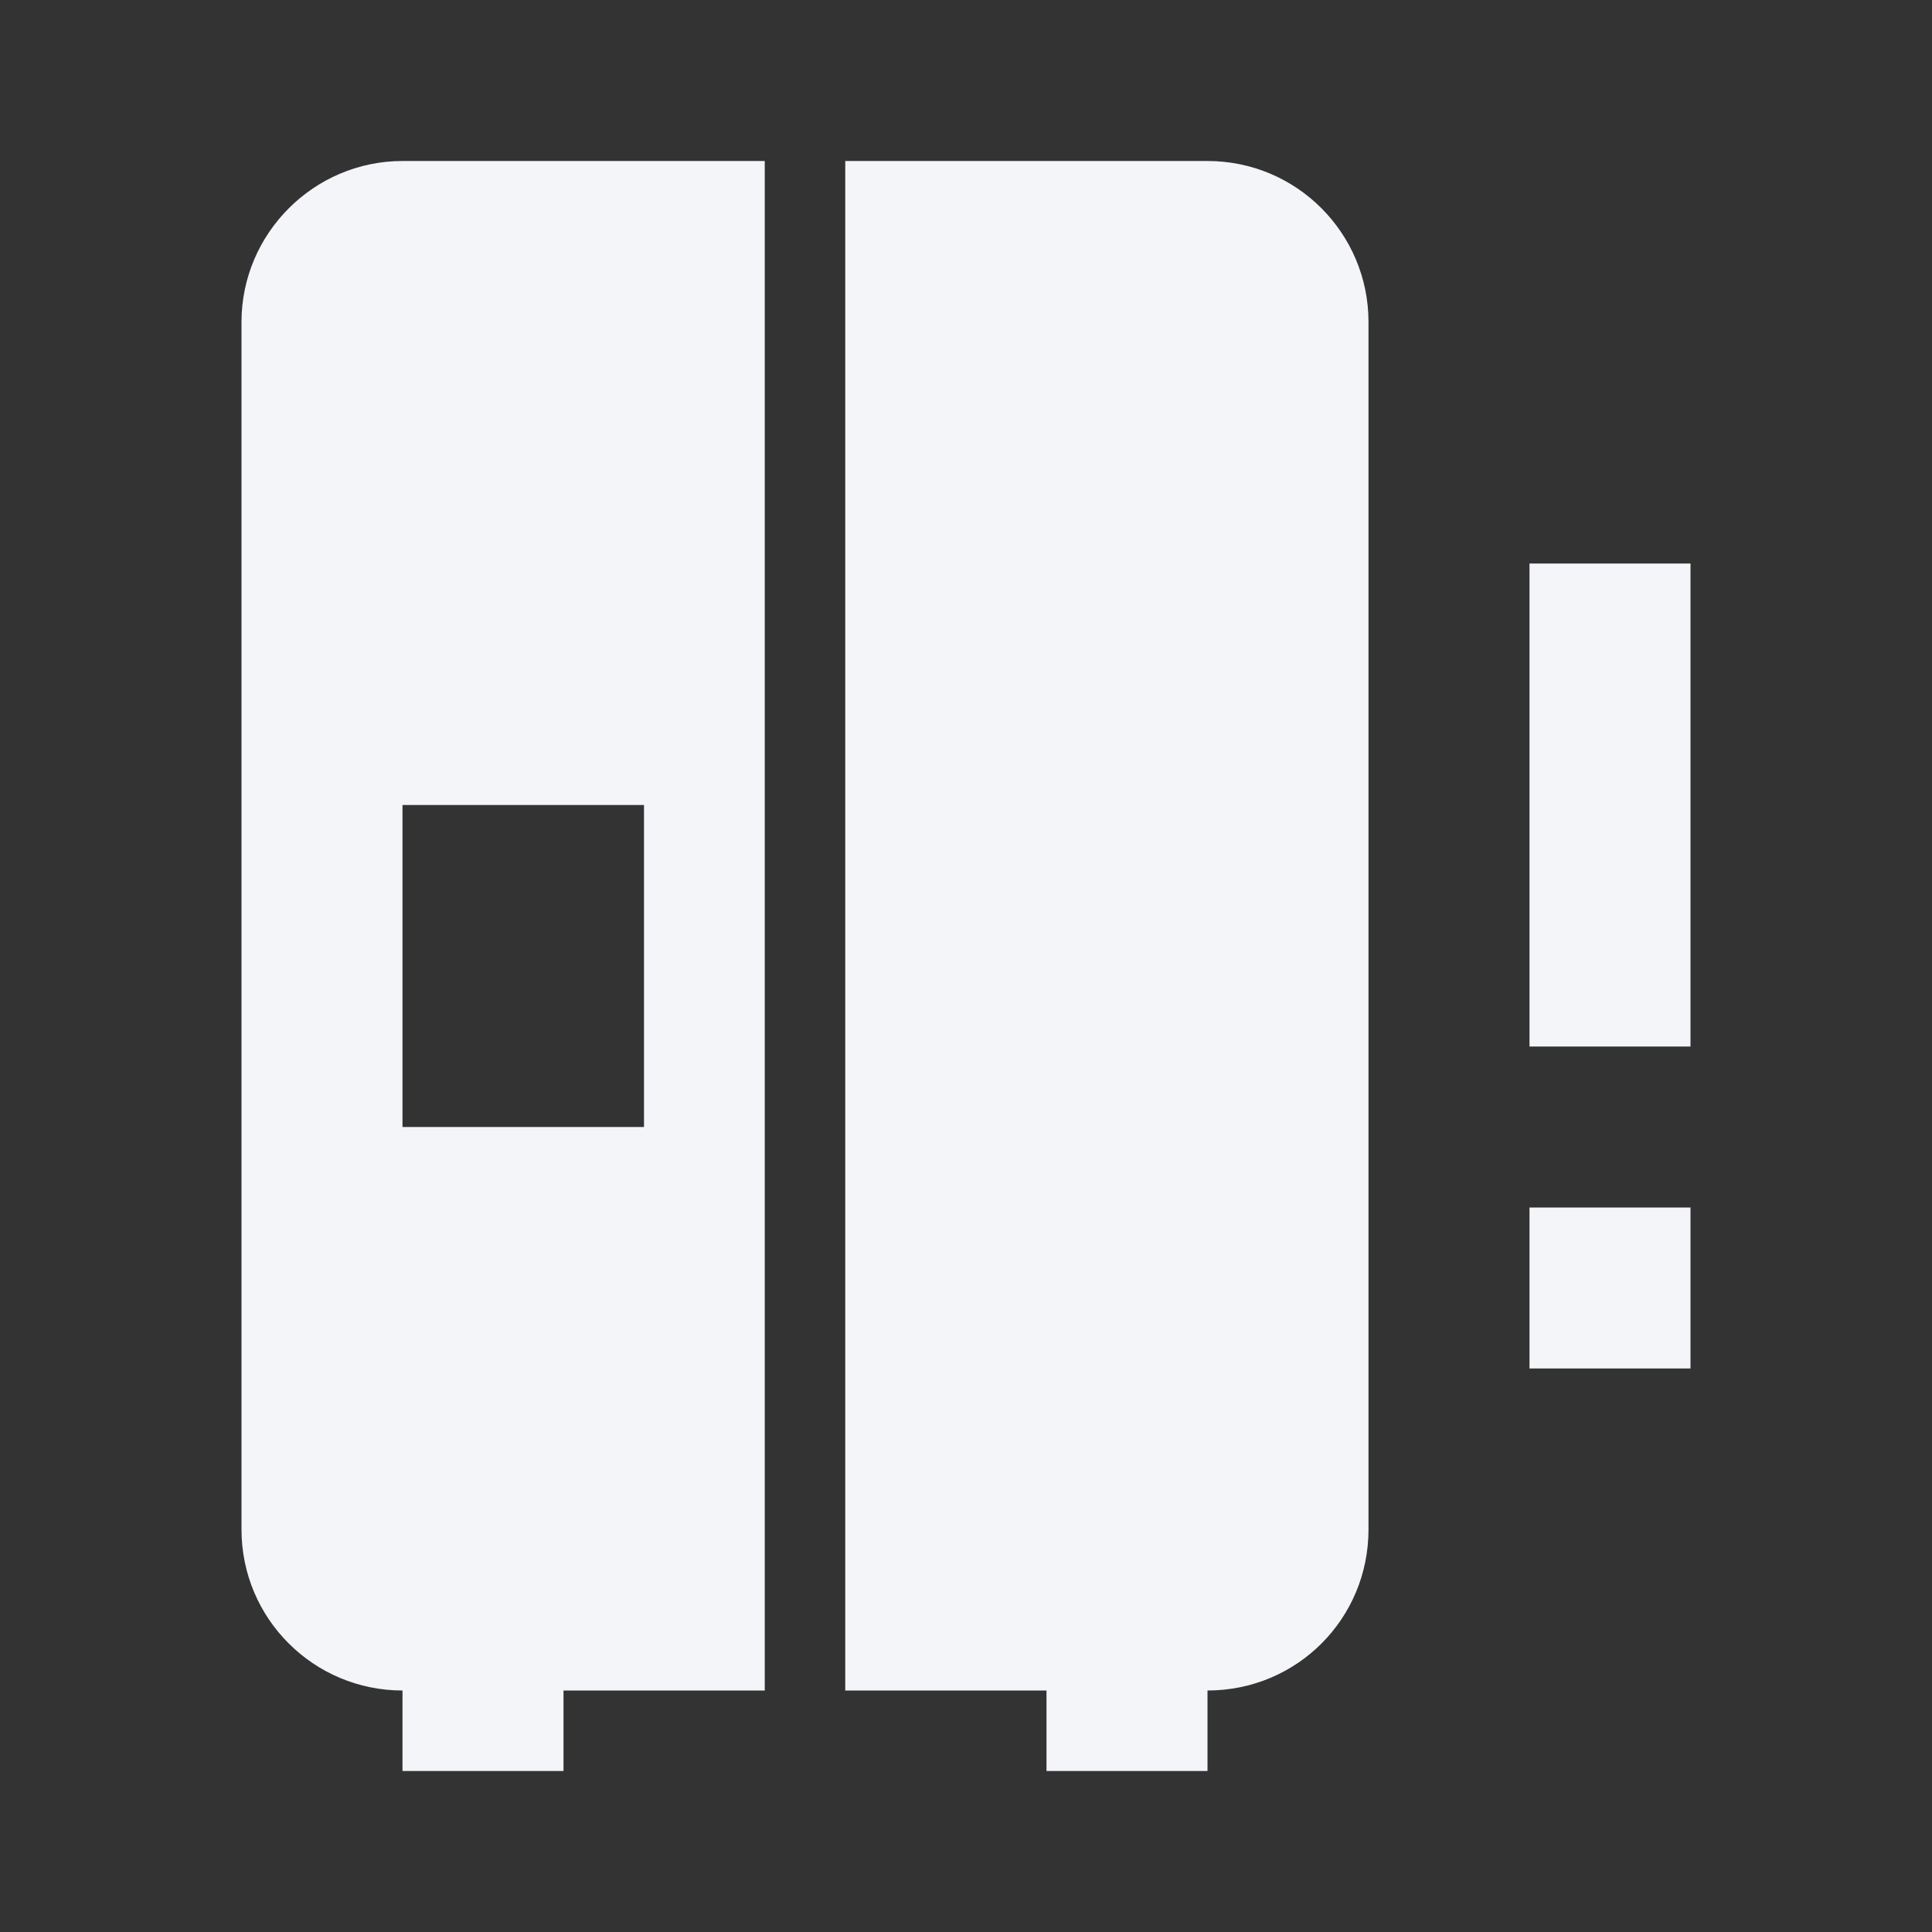 <?xml version="1.0" encoding="UTF-8"?><!DOCTYPE svg PUBLIC "-//W3C//DTD SVG 1.1//EN" "http://www.w3.org/Graphics/SVG/1.1/DTD/svg11.dtd"><svg fill="#f4f5f8" xmlns="http://www.w3.org/2000/svg" xmlns:xlink="http://www.w3.org/1999/xlink" version="1.1" id="mdi-fridge-variant-alert" width="24" height="24" viewBox="0 0 24 24"><rect x="0" y="0" width="24" height="24" fill="#333333" stroke="none"/><path d="M17 4V19C17 20.11 16.11 21 15 21V22H13V21H10.5V2H15C16.11 2 17 2.9 17 4M5 2H9.5V21H7V22H5V21C3.9 21 3 20.11 3 19V4C3 2.9 3.9 2 5 2M8 10H5V14H8V10M19 7V13H21V7H19M19 17H21V15H19V17Z" /></svg>